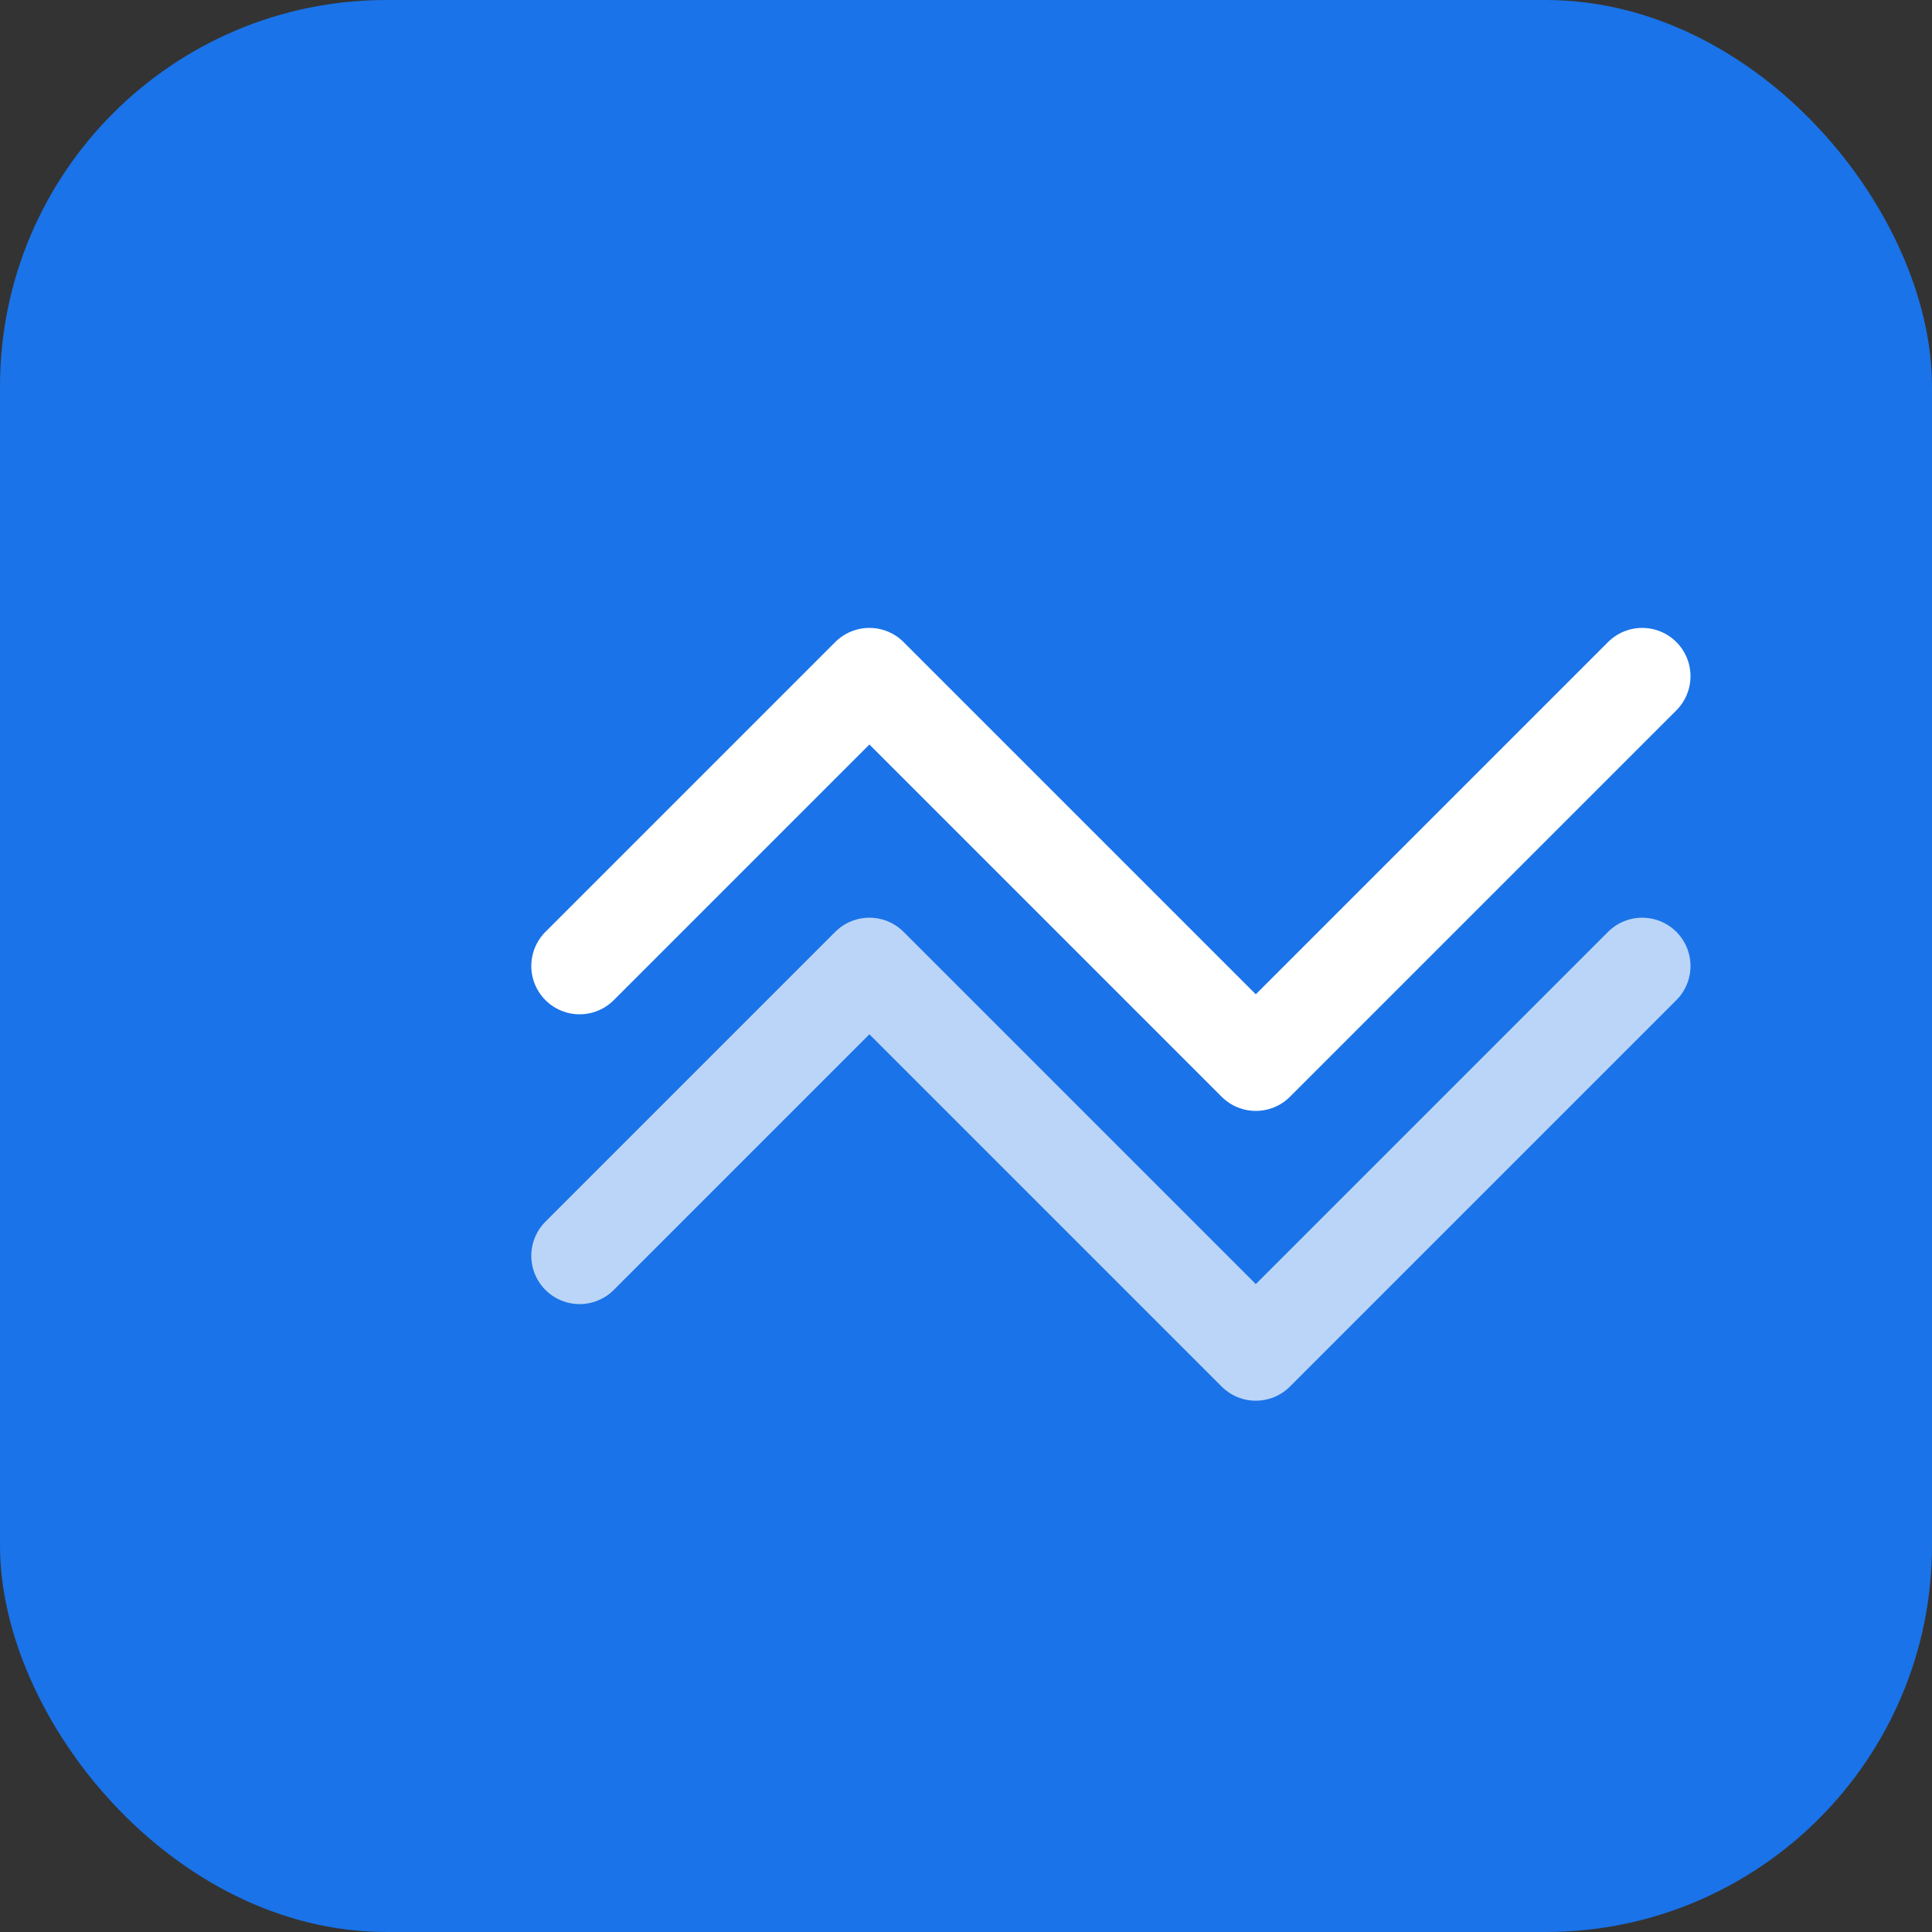<svg xmlns="http://www.w3.org/2000/svg" width="40" height="40" viewBox="0 0 40 40" fill="none">
  <rect x="0" y="0" width="40" height="40" fill="#333333" stroke="none"/>
  <rect width="40" height="40" rx="8" fill="#1a73e8"/>
  <path d="M12 20L18 14L26 22L34 14" stroke="white" stroke-width="2" stroke-linecap="round" stroke-linejoin="round"/>
  <path d="M12 26L18 20L26 28L34 20" stroke="white" stroke-width="2" stroke-linecap="round" stroke-linejoin="round" opacity="0.7"/>
</svg>